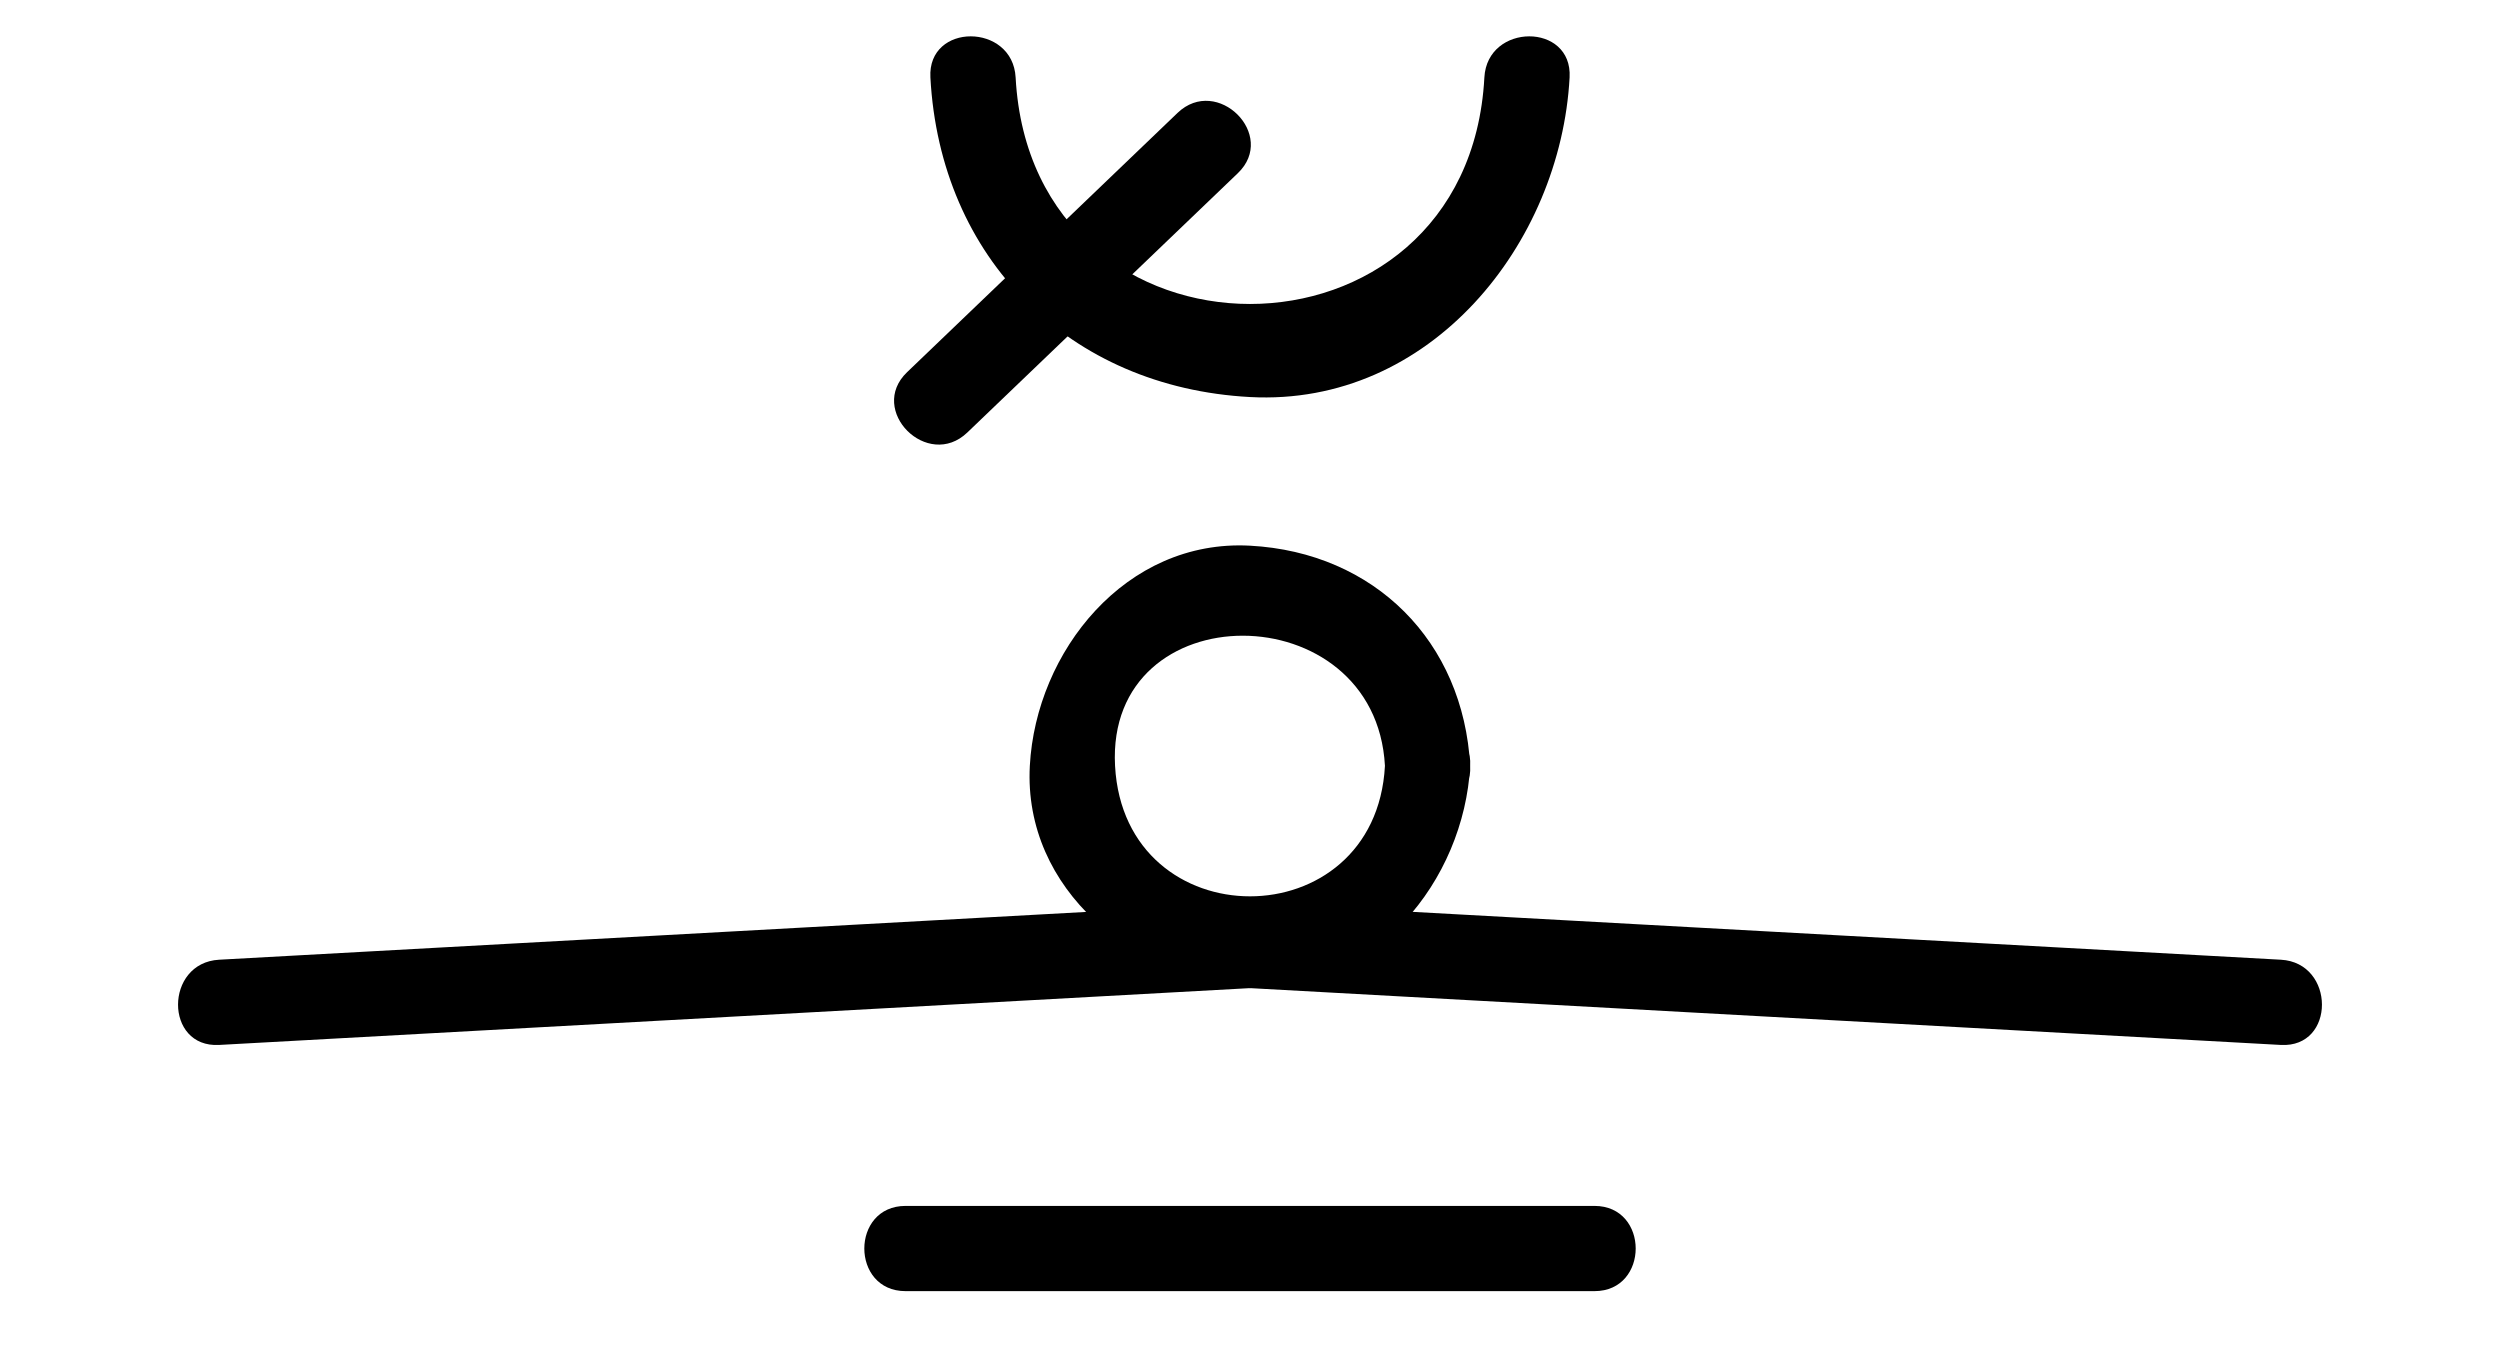 <?xml version="1.0" encoding="utf-8"?>
<!-- Generator: Adobe Illustrator 15.1.0, SVG Export Plug-In  -->
<!DOCTYPE svg PUBLIC "-//W3C//DTD SVG 1.1//EN" "http://www.w3.org/Graphics/SVG/1.1/DTD/svg11.dtd">
<svg version="1.1"
	 xmlns="http://www.w3.org/2000/svg" xmlns:xlink="http://www.w3.org/1999/xlink" xmlns:a="http://ns.adobe.com/AdobeSVGViewerExtensions/3.0/"
	 x="0px" y="0px" width="44px" height="24px" viewBox="0.28 0 44 24" enable-background="new 0.28 0 44 24" xml:space="preserve">
<defs>
</defs>
<g>
	<g>
		<path d="M16.218,22.724c4.042,0,8.083,0,12.125,0c0.967,0,0.967-1.5,0-1.5c-4.042,0-8.083,0-12.125,0
			C15.25,21.224,15.25,22.724,16.218,22.724L16.218,22.724z"/>
	</g>
</g>
<g>
	<g>
		<path d="M22.28,17.391c6.048,0.333,12.095,0.667,18.143,1c0.967,0.053,0.962-1.447,0-1.5c-6.048-0.333-12.095-0.667-18.143-1
			C21.313,15.838,21.318,17.338,22.28,17.391L22.28,17.391z"/>
	</g>
</g>
<g>
	<g>
		<path d="M4.137,18.391c6.048-0.333,12.095-0.667,18.143-1c0.962-0.053,0.967-1.553,0-1.5c-6.048,0.333-12.095,0.667-18.143,1
			C3.175,16.944,3.17,18.444,4.137,18.391L4.137,18.391z"/>
	</g>
</g>
<g>
	<g>
		<path d="M24.655,13.479c-0.165,3.062-4.585,3.062-4.75,0C19.74,10.417,24.491,10.433,24.655,13.479c0.052,0.962,1.552,0.967,1.5,0
			c-0.118-2.191-1.684-3.757-3.875-3.875c-2.187-0.118-3.767,1.861-3.875,3.875c-0.118,2.187,1.861,3.767,3.875,3.875
			c2.187,0.118,3.767-1.861,3.875-3.875C26.208,12.513,24.707,12.518,24.655,13.479z"/>
	</g>
</g>
<g>
	<g>
		<path d="M26.405,1.363c-0.286,5.316-7.964,5.316-8.25,0c-0.052-0.962-1.552-0.967-1.5,0c0.171,3.184,2.441,5.454,5.625,5.625
			c3.177,0.171,5.467-2.699,5.625-5.625C27.958,0.396,26.457,0.401,26.405,1.363L26.405,1.363z"/>
	</g>
</g>
<g>
	<g>
		<path d="M17.305,7.612c1.587-1.521,3.174-3.042,4.761-4.564c0.7-0.67-0.363-1.729-1.061-1.061
			c-1.587,1.521-3.174,3.042-4.761,4.564C15.545,7.222,16.607,8.281,17.305,7.612L17.305,7.612z"/>
	</g>
</g>
<rect id="_x3C_Slice_x3E__86_" fill="none" width="44" height="24"/>
</svg>
